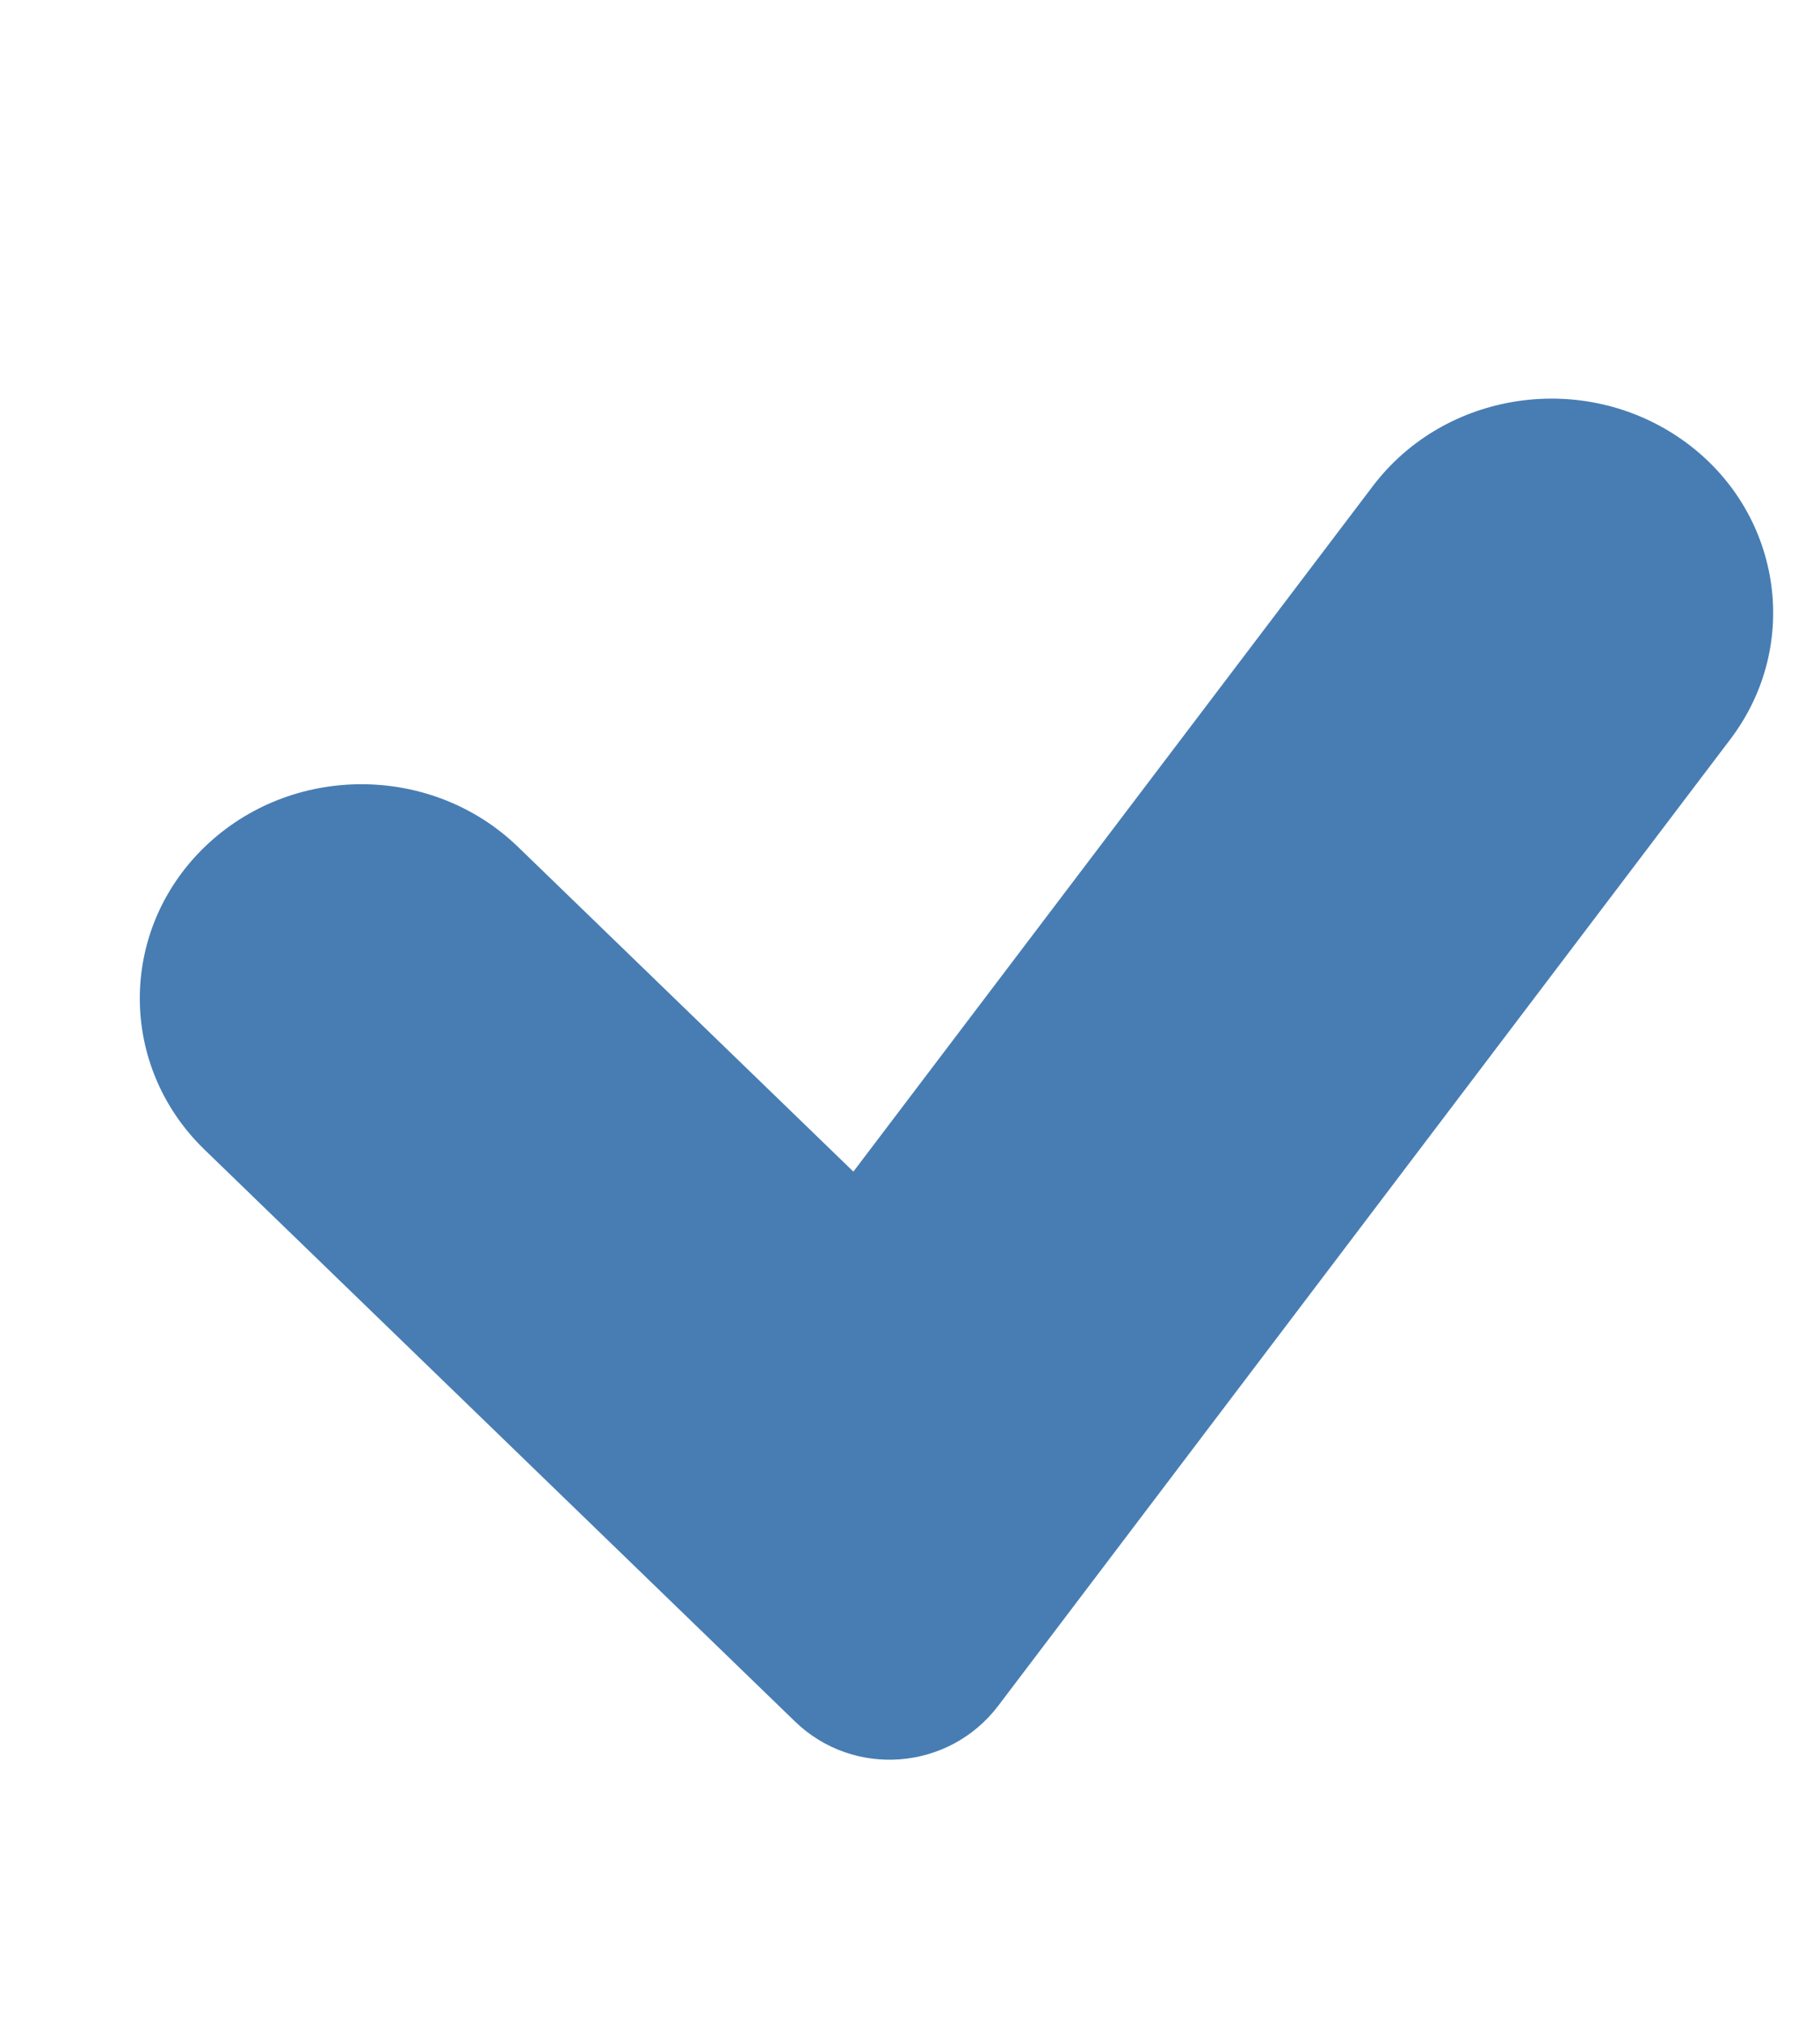 <svg width="9" height="10" viewBox="0 0 9 10" fill="none" xmlns="http://www.w3.org/2000/svg">
<path fill-rule="evenodd" clip-rule="evenodd" d="M6.788 2.404C7.145 1.932 7.831 1.83 8.32 2.175C8.808 2.52 8.914 3.183 8.557 3.654L4.936 8.433C4.692 8.754 4.221 8.791 3.931 8.51L1.011 5.683C0.584 5.269 0.585 4.599 1.013 4.186C1.442 3.773 2.136 3.774 2.563 4.188L4.22 5.792L6.788 2.404Z" fill="#477DB3"/>
</svg>
